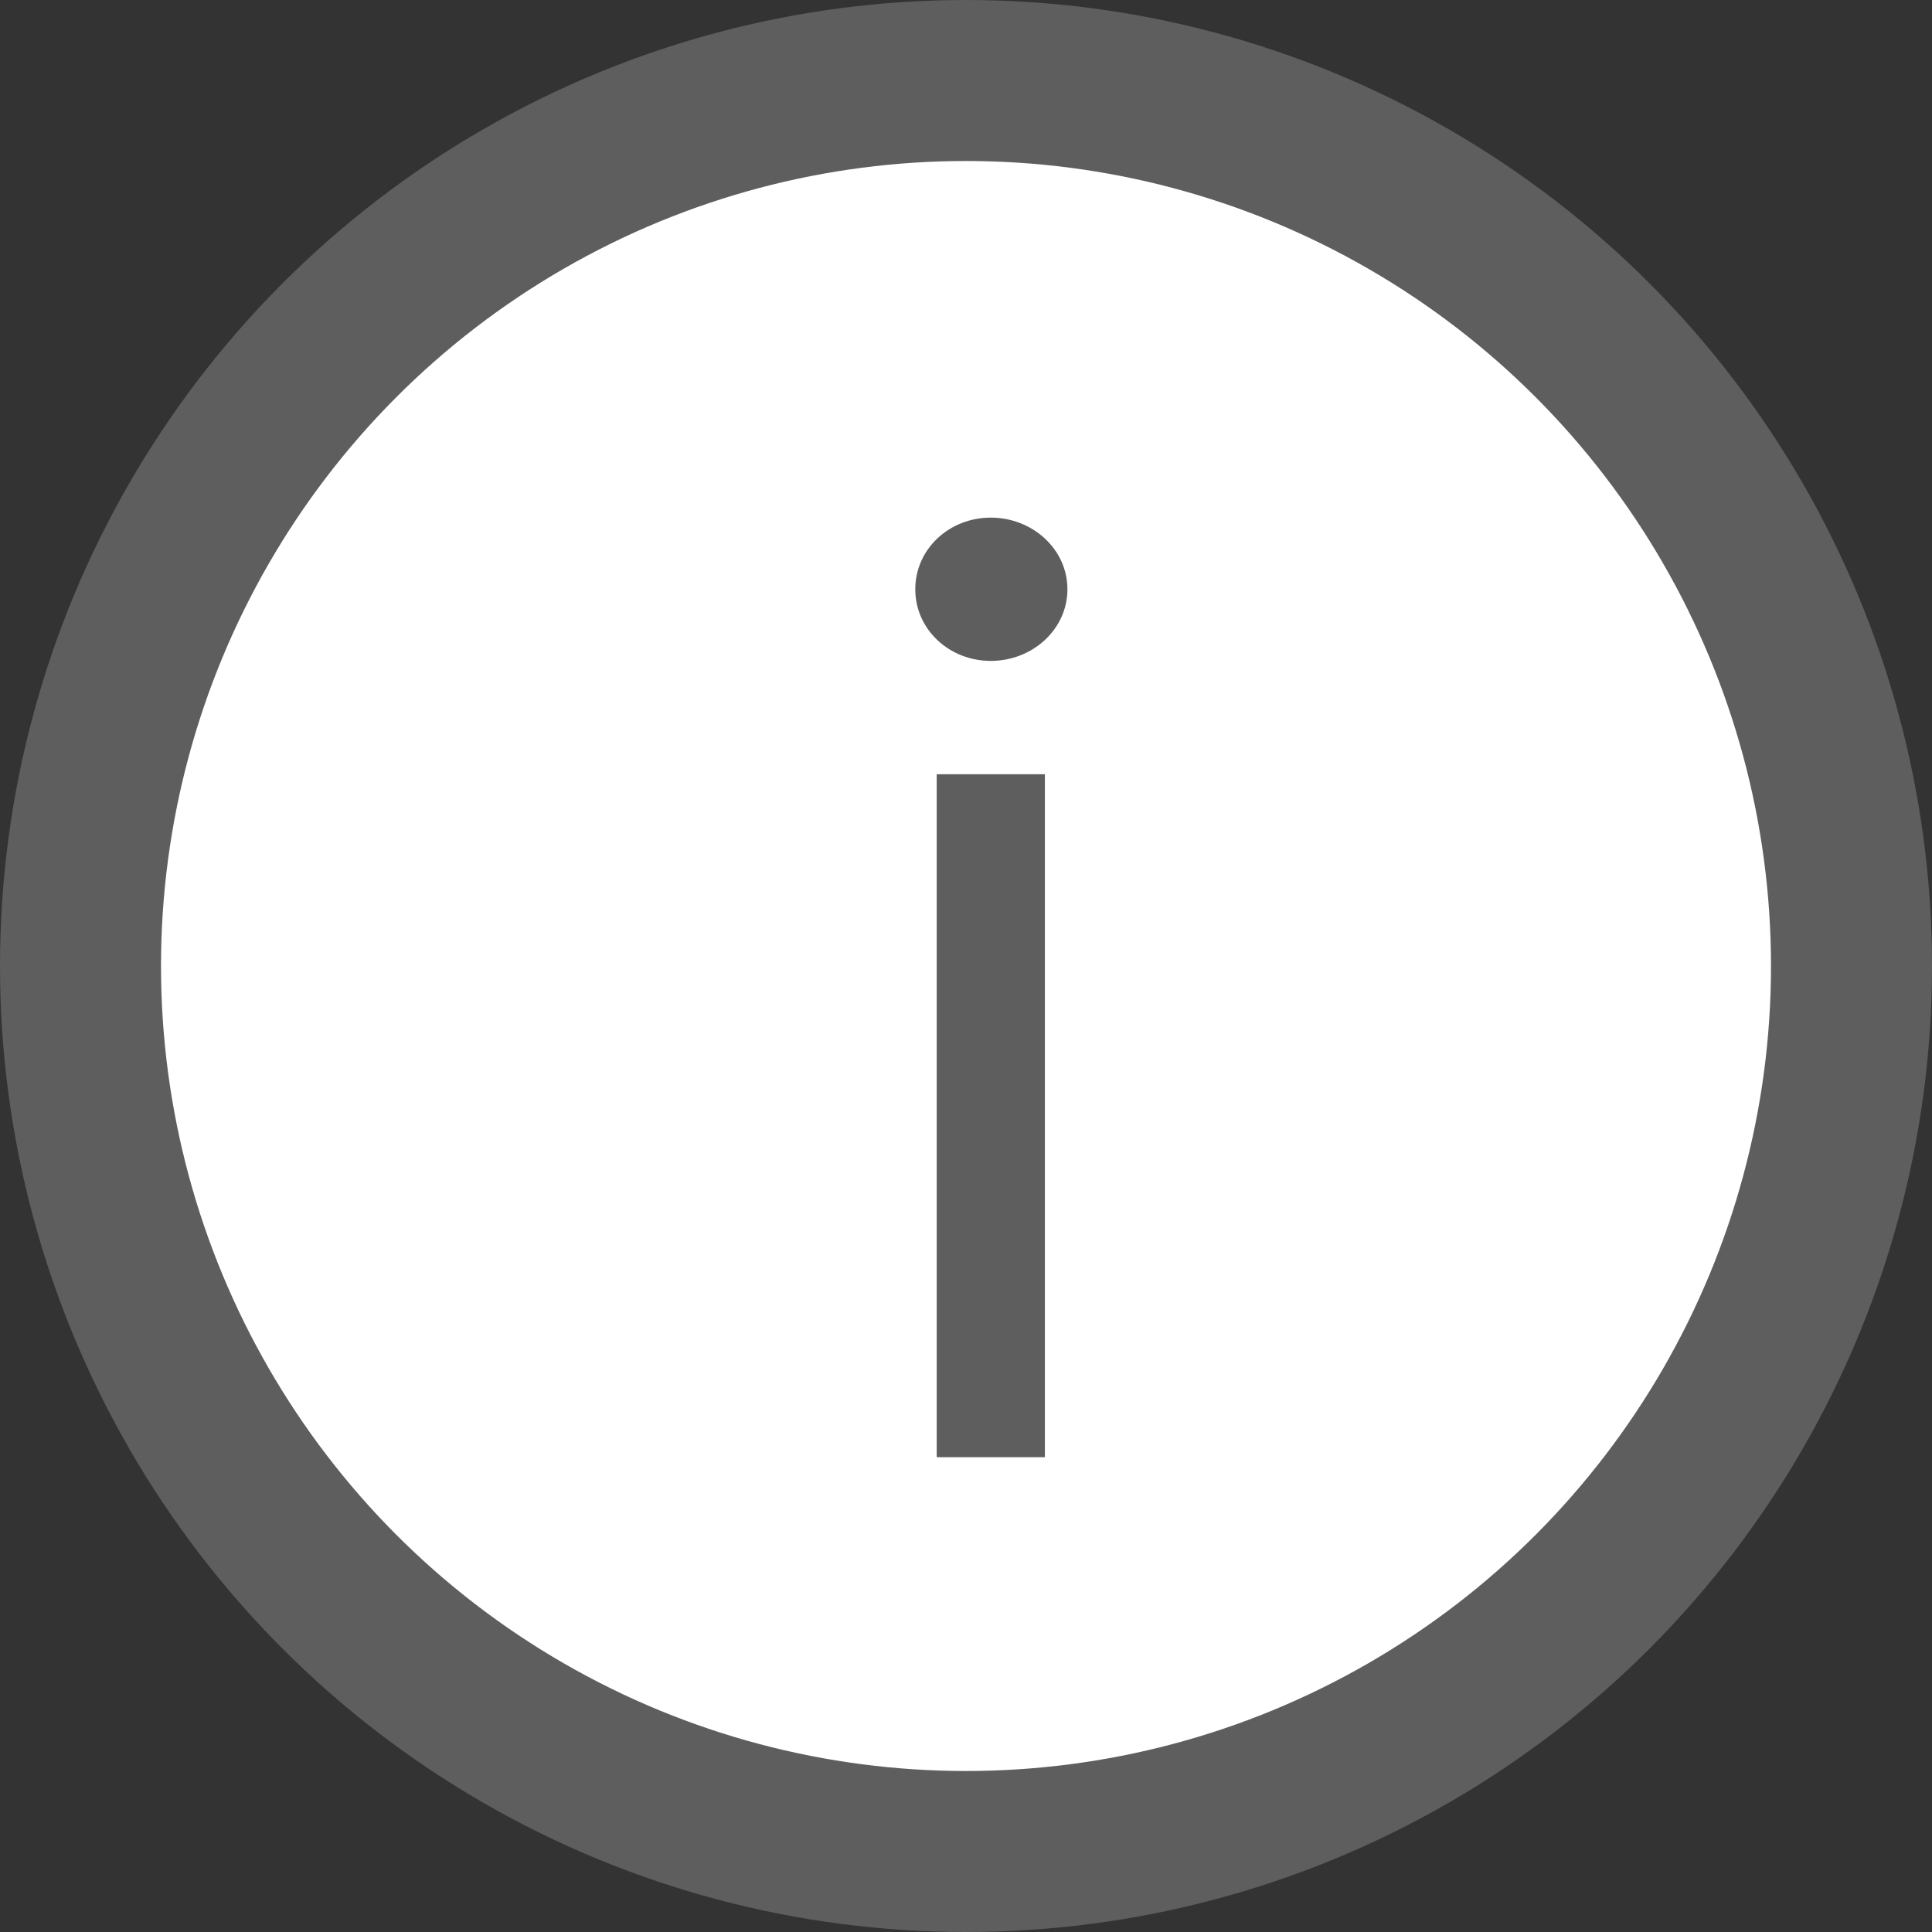 <svg width="12" height="12" viewBox="0 0 12 12" fill="none" xmlns="http://www.w3.org/2000/svg">
<rect x="0" y="0" width="12" height="12" fill="#333333" stroke="none"/>
<circle cx="6" cy="6" r="5.5" fill="white" stroke="#5E5E5E"/>
<path d="M5.818 9.051V4.809H6.49V9.051H5.818ZM6.154 4.105C5.896 4.105 5.685 3.91 5.685 3.66C5.685 3.41 5.896 3.215 6.154 3.215C6.412 3.215 6.63 3.41 6.63 3.66C6.63 3.91 6.412 4.105 6.154 4.105Z" fill="#5E5E5E"/>
</svg>
